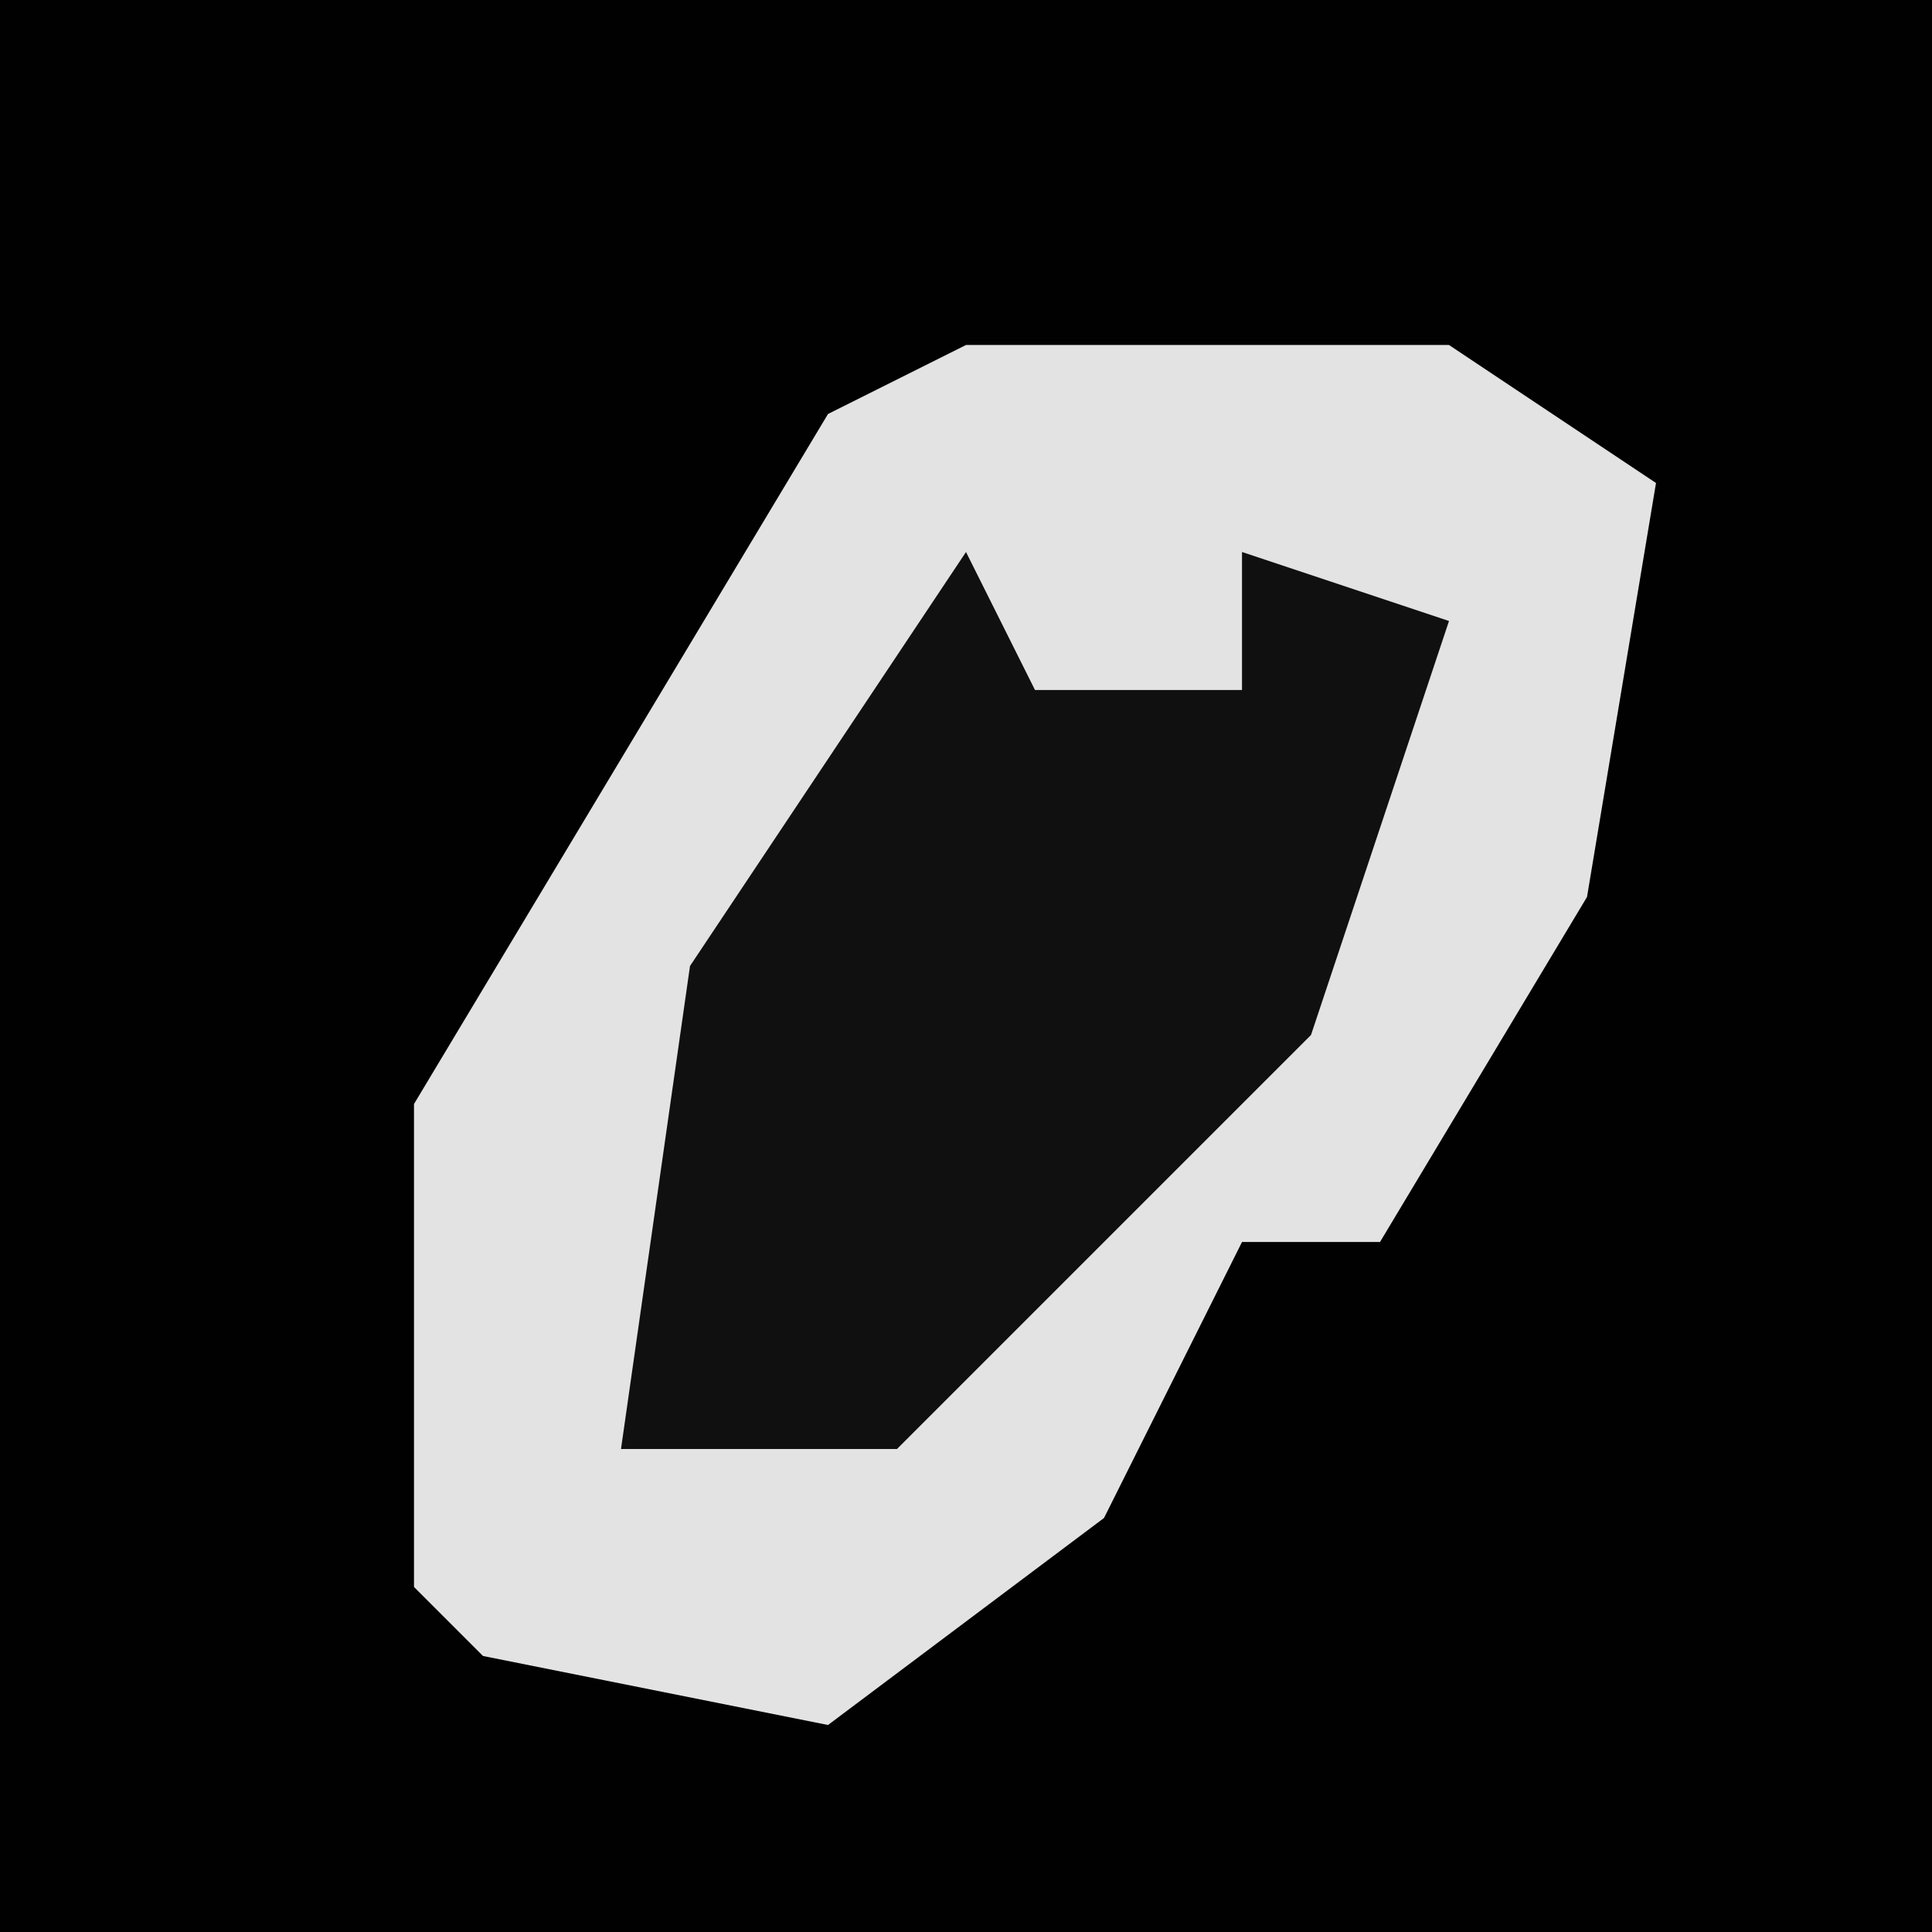 <?xml version="1.0" encoding="UTF-8"?>
<svg version="1.1" xmlns="http://www.w3.org/2000/svg" width="28" height="28">
<path d="M0,0 L28,0 L28,28 L0,28 Z " fill="#010101" transform="translate(0,0)"/>
<path d="M0,0 L7,0 L10,2 L9,8 L6,13 L4,13 L2,17 L-2,20 L-7,19 L-8,18 L-8,11 L-2,1 Z " fill="#E3E3E3" transform="translate(14,5)"/>
<path d="M0,0 L1,2 L4,2 L4,0 L7,1 L5,7 L-1,13 L-5,13 L-4,6 Z " fill="#101010" transform="translate(14,8)"/>
</svg>
